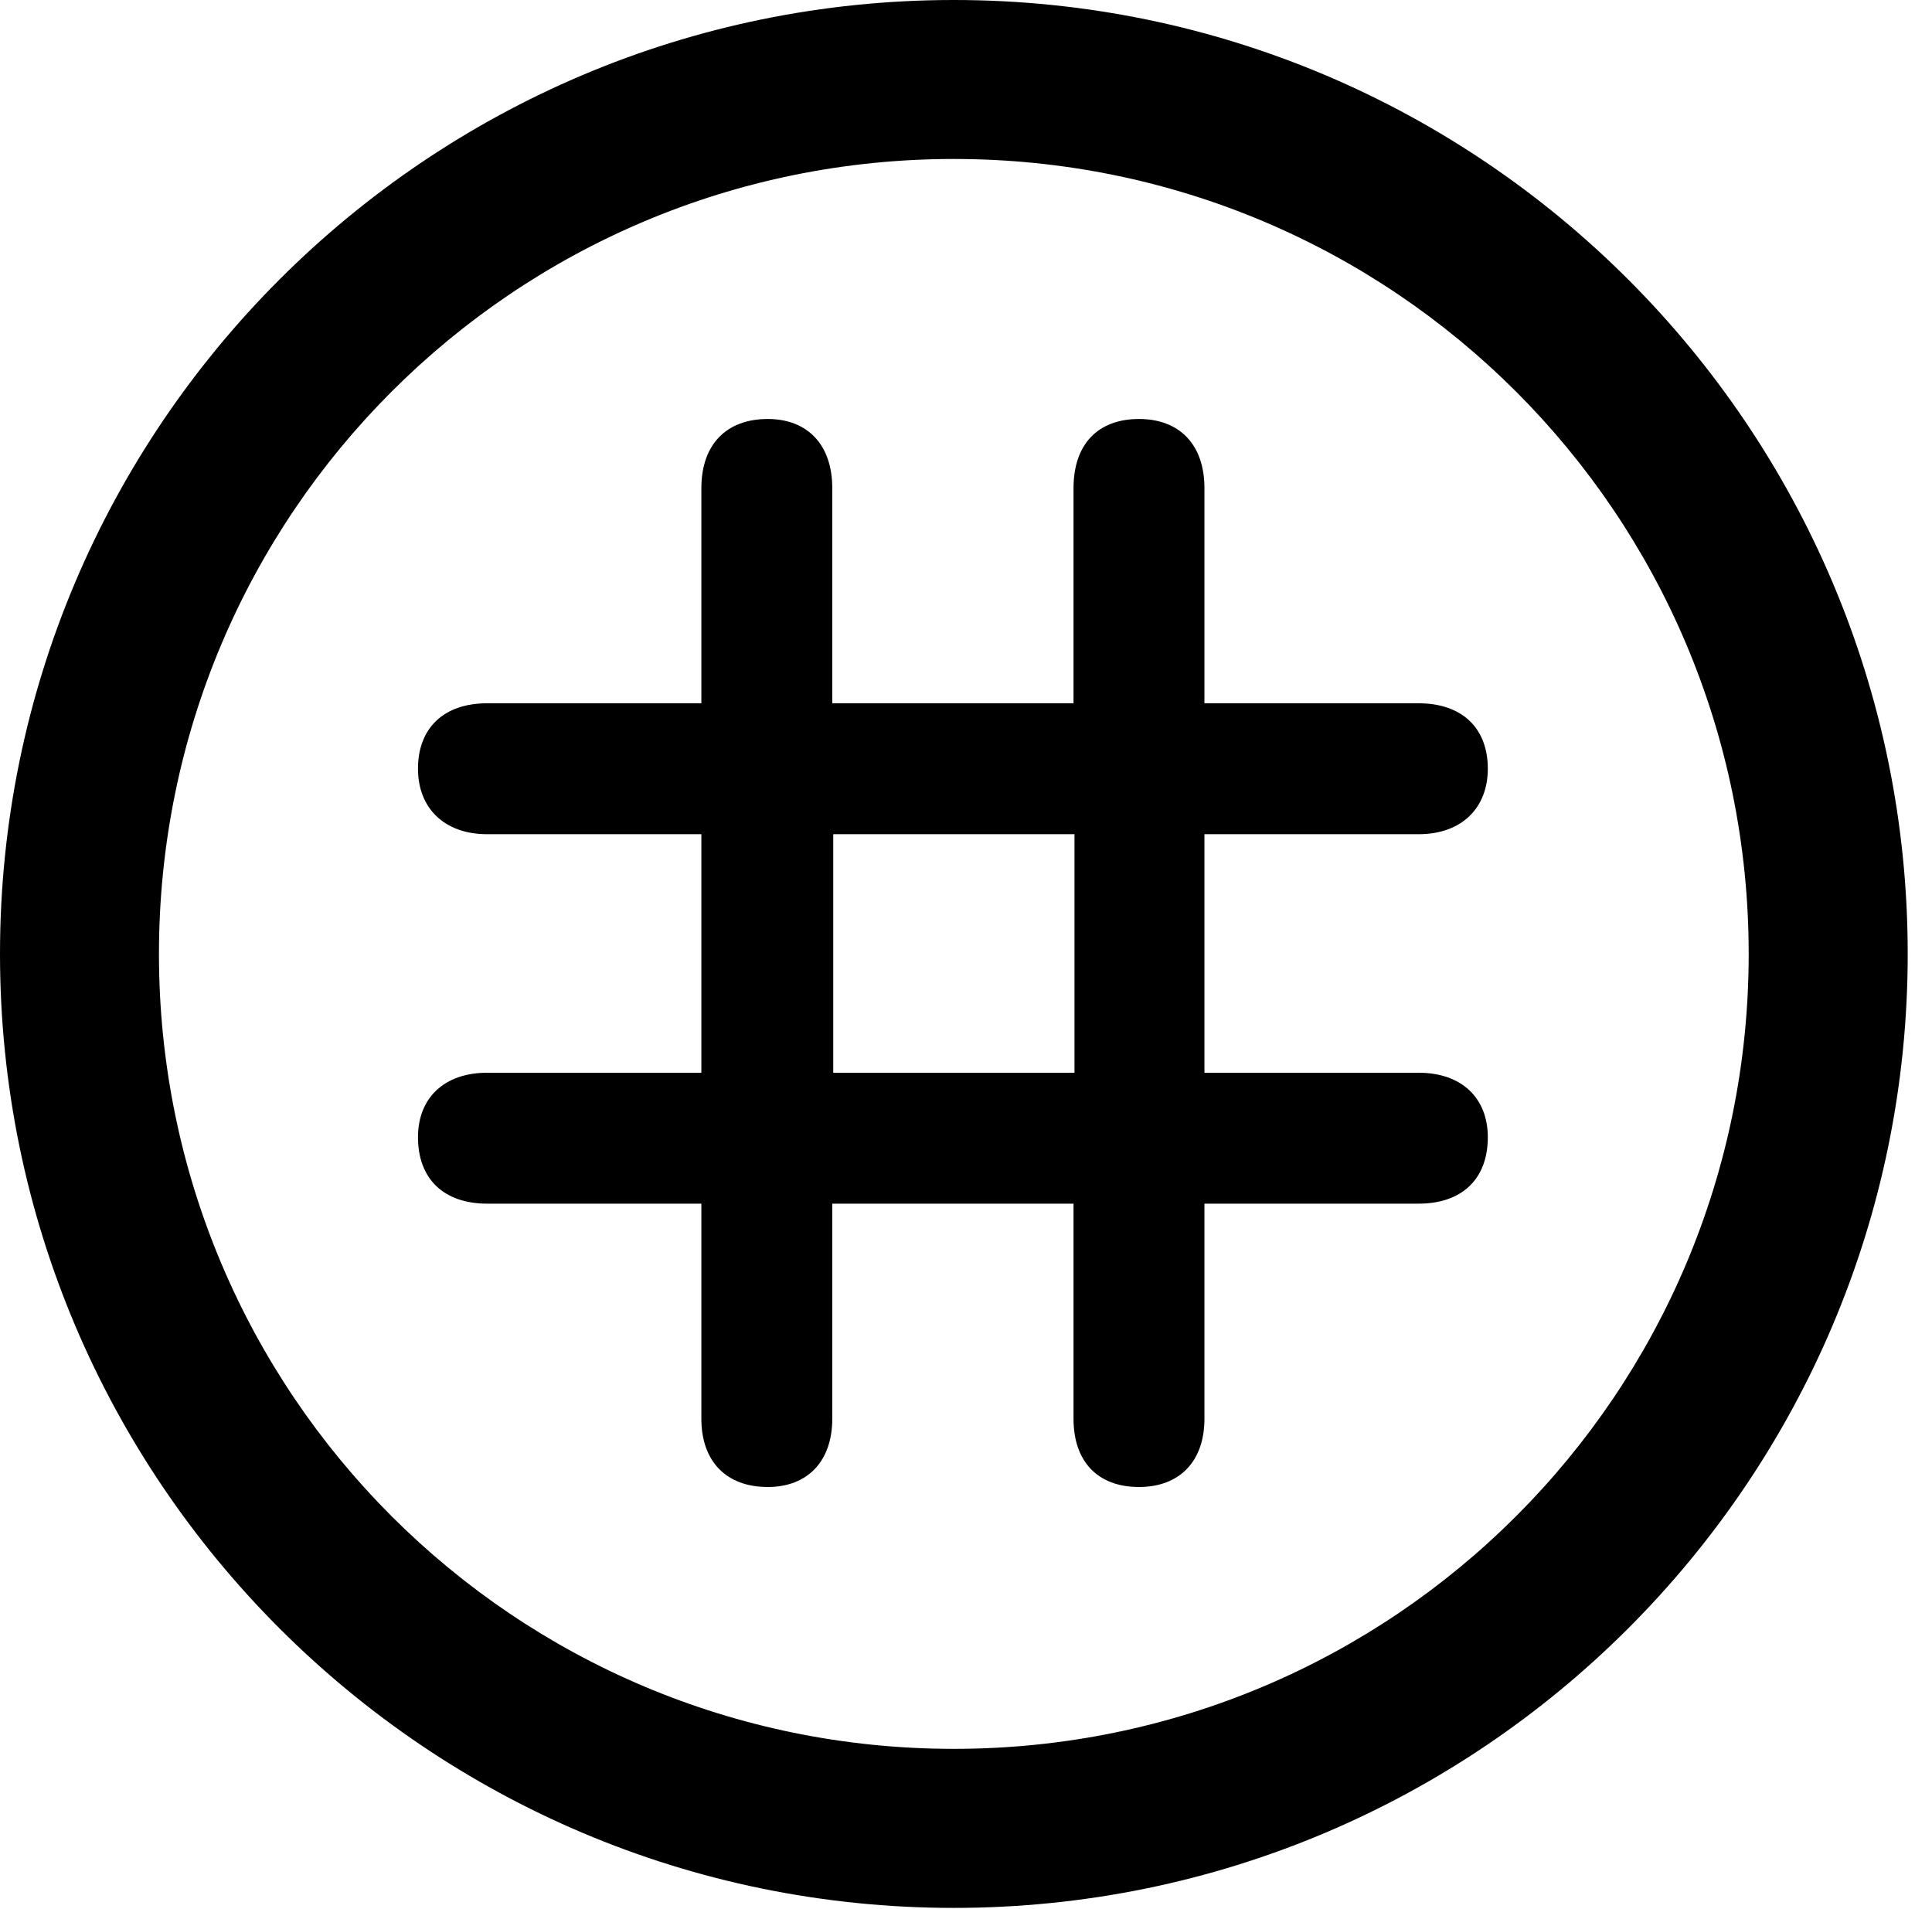 <svg version="1.1" xmlns="http://www.w3.org/2000/svg" xmlns:xlink="http://www.w3.org/1999/xlink" viewBox="0 0 28.246 27.904">
 <g>
  
  <path d="M13.945 27.891C21.643 27.891 27.891 21.643 27.891 13.945C27.891 6.248 21.643 0 13.945 0C6.248 0 0 6.248 0 13.945C0 21.643 6.248 27.891 13.945 27.891ZM13.945 25.566C7.52 25.566 2.324 20.371 2.324 13.945C2.324 7.52 7.52 2.324 13.945 2.324C20.371 2.324 25.566 7.52 25.566 13.945C25.566 20.371 20.371 25.566 13.945 25.566Z" style="fill:hsl(0 0 0/0.85)"></path>
  <path d="M6.111 16.625C6.111 17.24 6.494 17.596 7.123 17.596L10.254 17.596L10.254 20.74C10.254 21.369 10.623 21.738 11.225 21.738C11.799 21.738 12.168 21.369 12.168 20.74L12.168 17.596L15.695 17.596L15.695 20.74C15.695 21.369 16.051 21.738 16.652 21.738C17.24 21.738 17.609 21.369 17.609 20.74L17.609 17.596L20.74 17.596C21.369 17.596 21.752 17.24 21.752 16.625C21.752 16.051 21.369 15.682 20.74 15.682L17.609 15.682L17.609 12.195L20.74 12.195C21.369 12.195 21.752 11.812 21.752 11.238C21.752 10.637 21.369 10.281 20.74 10.281L17.609 10.281L17.609 7.137C17.609 6.494 17.24 6.125 16.652 6.125C16.051 6.125 15.695 6.494 15.695 7.137L15.695 10.281L12.168 10.281L12.168 7.137C12.168 6.494 11.799 6.125 11.225 6.125C10.623 6.125 10.254 6.494 10.254 7.137L10.254 10.281L7.123 10.281C6.494 10.281 6.111 10.637 6.111 11.238C6.111 11.812 6.494 12.195 7.123 12.195L10.254 12.195L10.254 15.682L7.123 15.682C6.494 15.682 6.111 16.051 6.111 16.625ZM12.182 15.682L12.182 12.195L15.709 12.195L15.709 15.682Z" style="fill:hsl(0 0 0/0.85)"></path>
 </g>
</svg>
